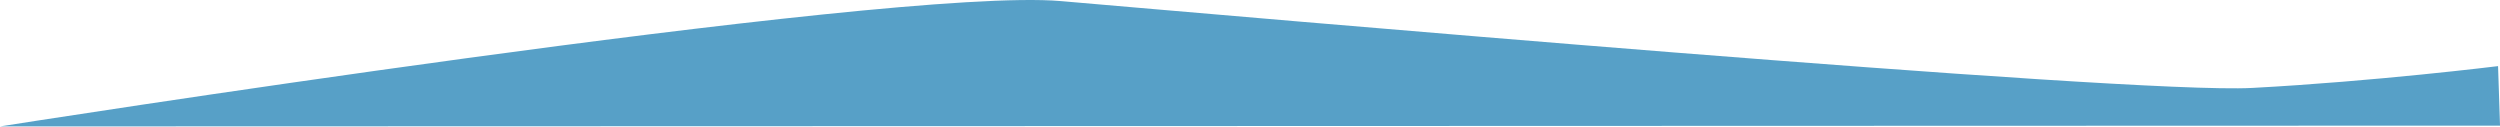 <svg width="1442" height="73" viewBox="0 0 1442 73" fill="none" xmlns="http://www.w3.org/2000/svg">
<path fill-rule="evenodd" clip-rule="evenodd" d="M1442.01 72.467L1440.88 38.137C1440.88 38.137 1369.96 46.939 1298.91 50.725C1227.85 54.511 710.512 9.085 611.773 0.621C513.034 -7.84 0 72.921 0 72.921L1442.01 72.467Z" fill="#57A0C7"/>
</svg>

